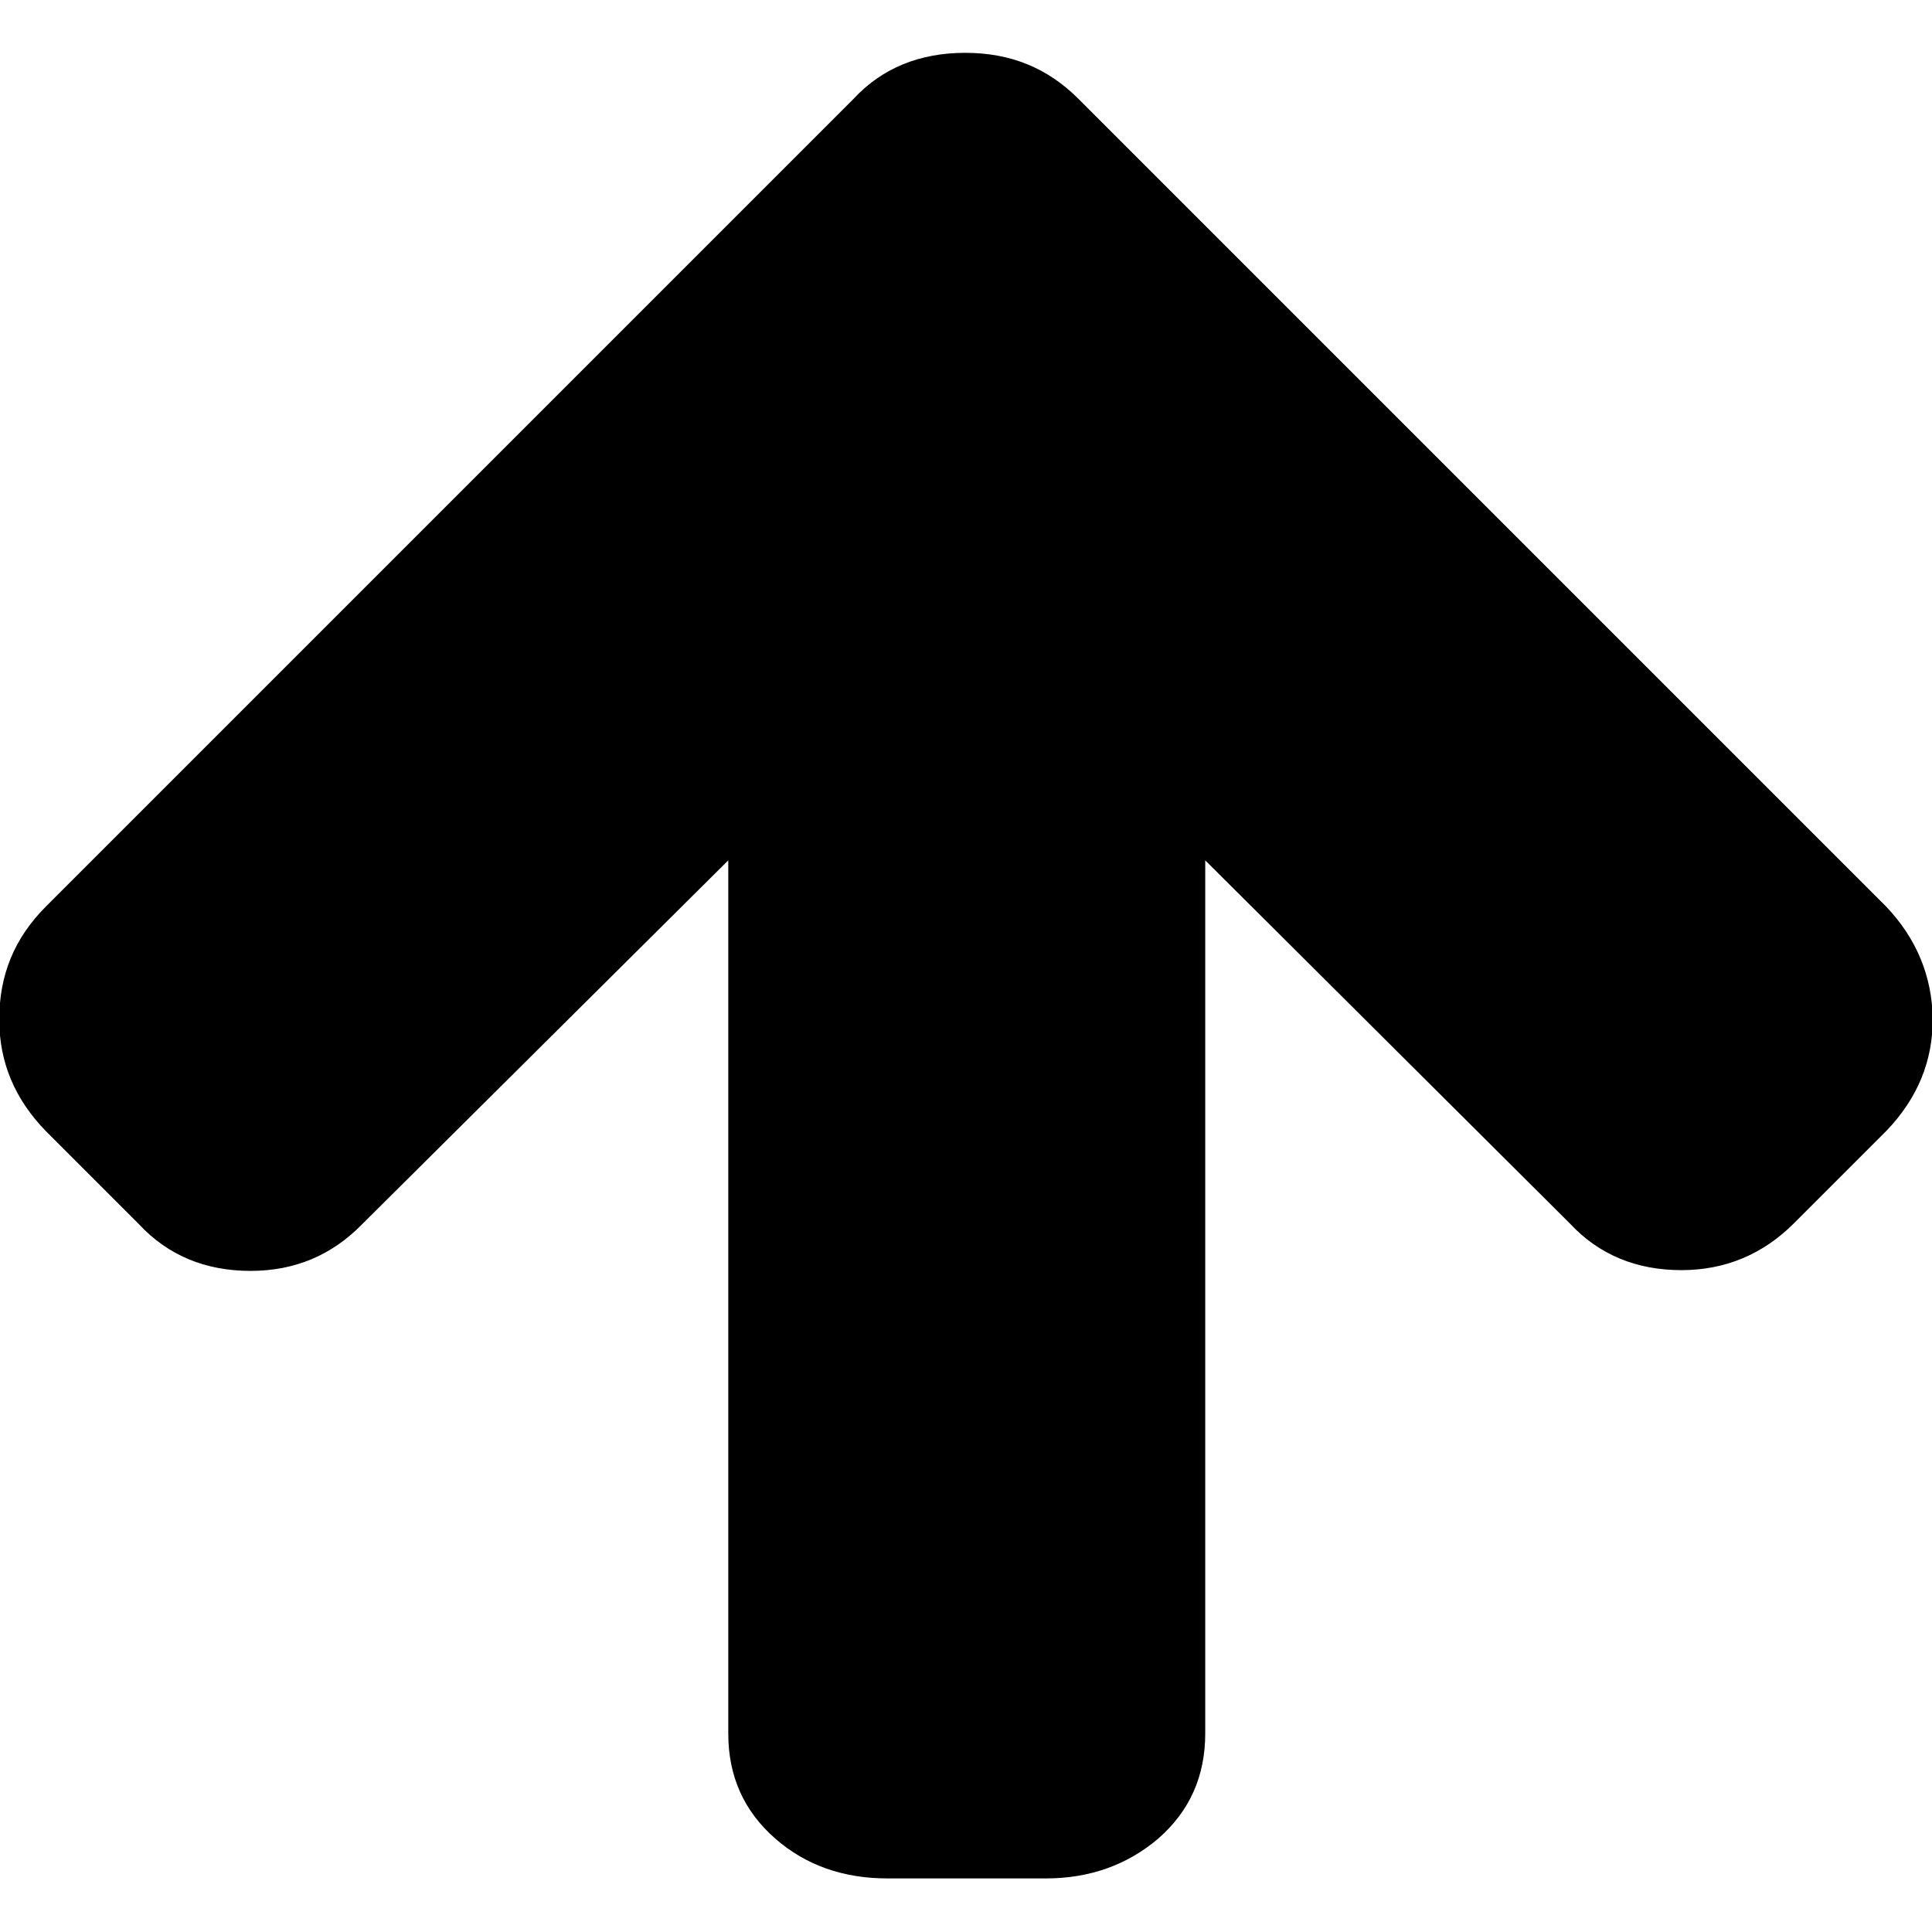<?xml version="1.0" encoding="utf-8"?>
<!-- Generator: Adobe Illustrator 21.1.0, SVG Export Plug-In . SVG Version: 6.00 Build 0)  -->
<svg version="1.1" id="Capa_1" xmlns="http://www.w3.org/2000/svg" xmlns:xlink="http://www.w3.org/1999/xlink" x="0px" y="0px"
	 viewBox="0 0 256 256" style="enable-background:new 0 0 256 256;" xml:space="preserve">
<g>
	<path d="M249.9,120.1l-107-107c-4.1-4.1-9-6.1-15-6.1c-6,0-11,2-14.8,6.1l-107,107c-4.2,4.2-6.2,9.1-6.2,15
		c0,5.7,2.1,10.6,6.2,14.8l12.3,12.3c3.9,4.2,8.9,6.2,14.8,6.2c5.9,0,10.8-2.1,14.8-6.2L96.5,114v115.7c0,5.7,2.1,10.3,6.2,13.9
		c4.1,3.6,9.1,5.3,14.9,5.3h21c5.8,0,10.8-1.8,14.9-5.3c4.1-3.6,6.2-8.2,6.2-13.9V114l48.3,48.1c3.9,4.2,8.9,6.2,14.8,6.2
		c5.8,0,10.8-2.1,14.9-6.2l12.3-12.3c4.1-4.3,6.1-9.2,6.1-14.8C256,129.4,254,124.4,249.9,120.1z"/>
</g>
</svg>
